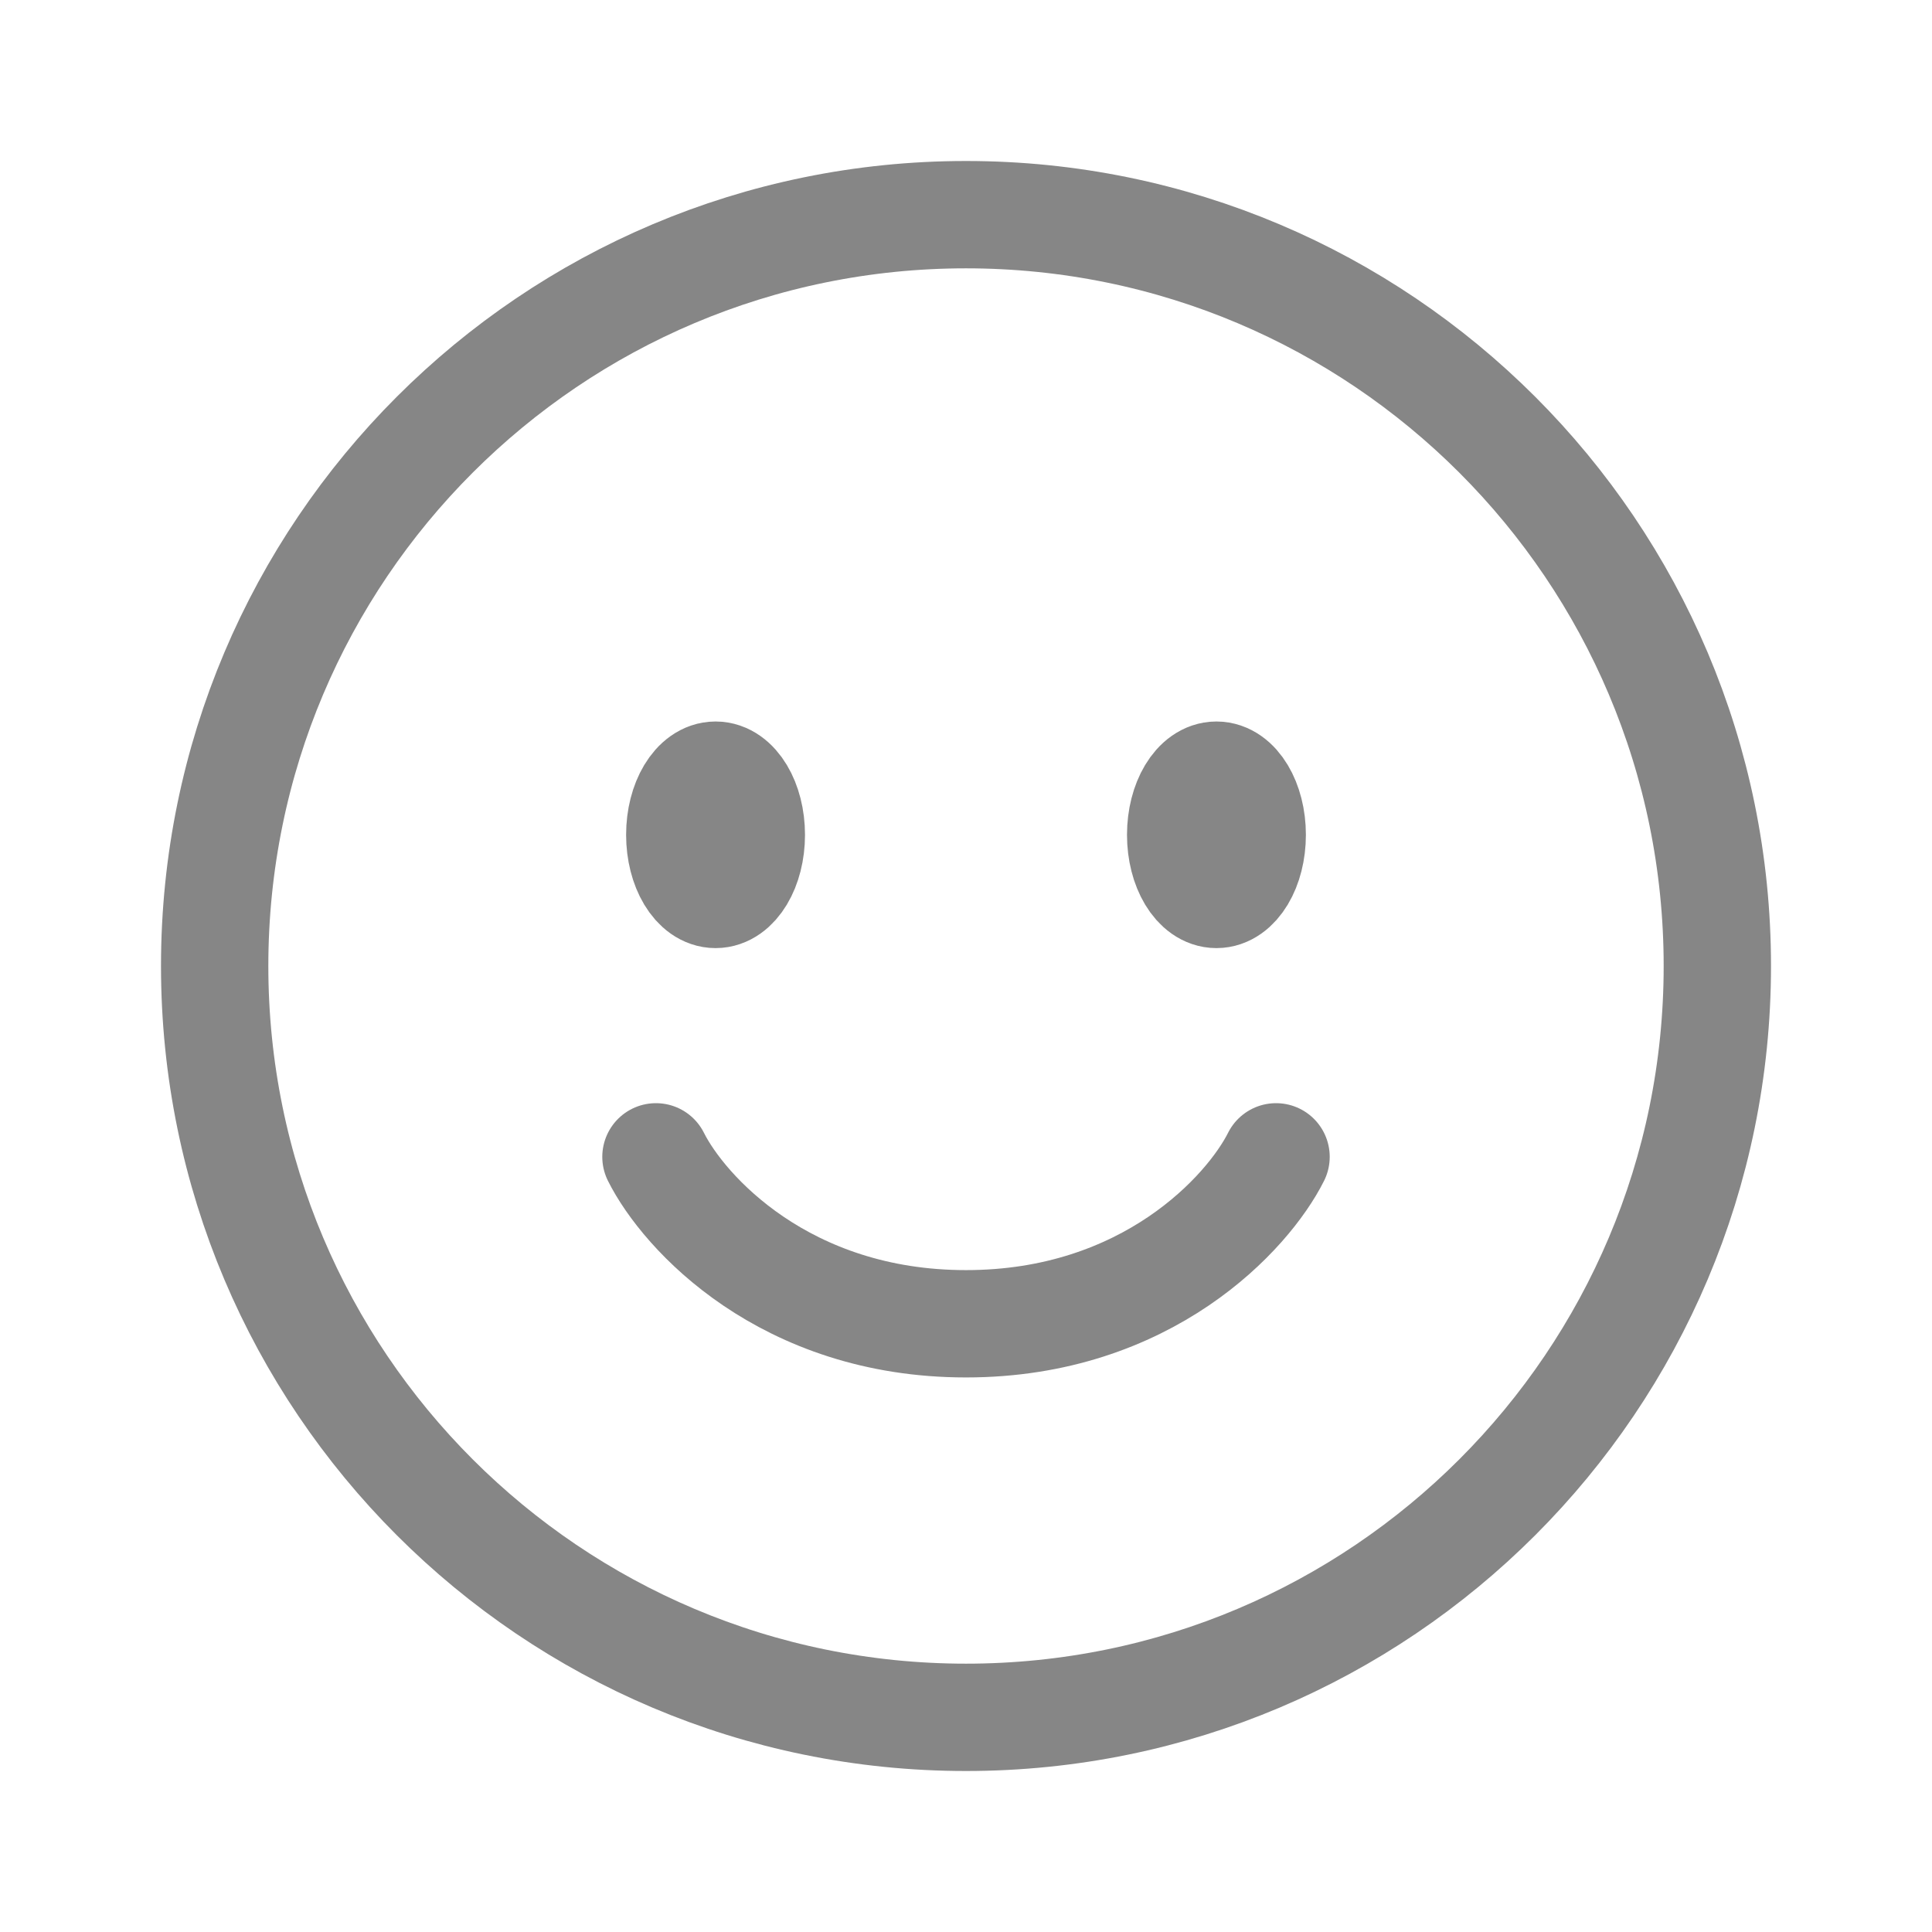 <svg width="27" height="27" viewBox="0 0 27 27" fill="none" xmlns="http://www.w3.org/2000/svg">
<path d="M9.167 16.167C9.556 16.944 10.967 18.5 13.5 18.5C16.033 18.5 17.444 16.944 17.833 16.167M24 13.5C24 19.299 19.299 24 13.5 24C7.701 24 3 19.299 3 13.5C3 7.701 7.701 3 13.5 3C19.299 3 24 7.701 24 13.5ZM17.5 11.667C17.5 12.127 17.276 12.5 17 12.5C16.724 12.5 16.5 12.127 16.5 11.667C16.5 11.206 16.724 10.833 17 10.833C17.276 10.833 17.5 11.206 17.5 11.667ZM10.5 11.667C10.5 12.127 10.276 12.5 10 12.5C9.724 12.5 9.5 12.127 9.5 11.667C9.5 11.206 9.724 10.833 10 10.833C10.276 10.833 10.5 11.206 10.5 11.667Z" stroke="#868686" stroke-width="1.5" stroke-linecap="round"/>
</svg>
